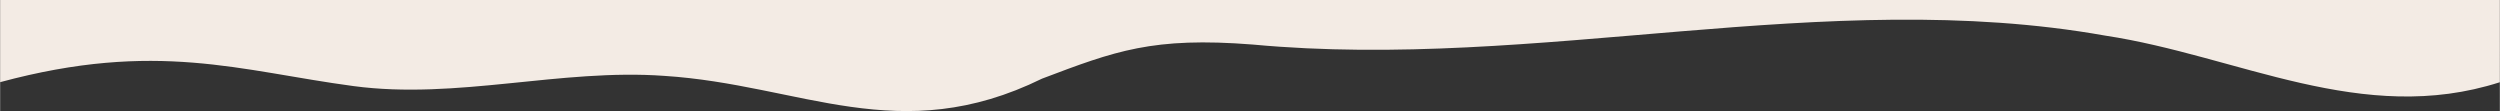 <svg xmlns="http://www.w3.org/2000/svg" width="677.77mm" height="30.12mm" viewBox="0 0 1921.24 85.39"><rect x="0" y="0" width="1921.24" height="85.39" fill="#333333" stroke="none"/><defs><style>.cls-1{fill:#f3ebe4;}</style></defs><g id="圖層_2" data-name="圖層 2"><g id="圖層_1-2" data-name="圖層 1"><path class="cls-1" d="M0,0V63.15c120.08-32.4,184.59-8.61,271.5,3,79.61,10.67,159.15-13.6,239-7.83,105.16,6.79,180.49,56,290.32,2.11,56-21.21,85.09-32.25,162-26.19,218.9,20.44,439.71-45.17,655-6.89,102.48,15.52,197.57,69.81,303.41,35.85V0Z"/></g></g></svg>